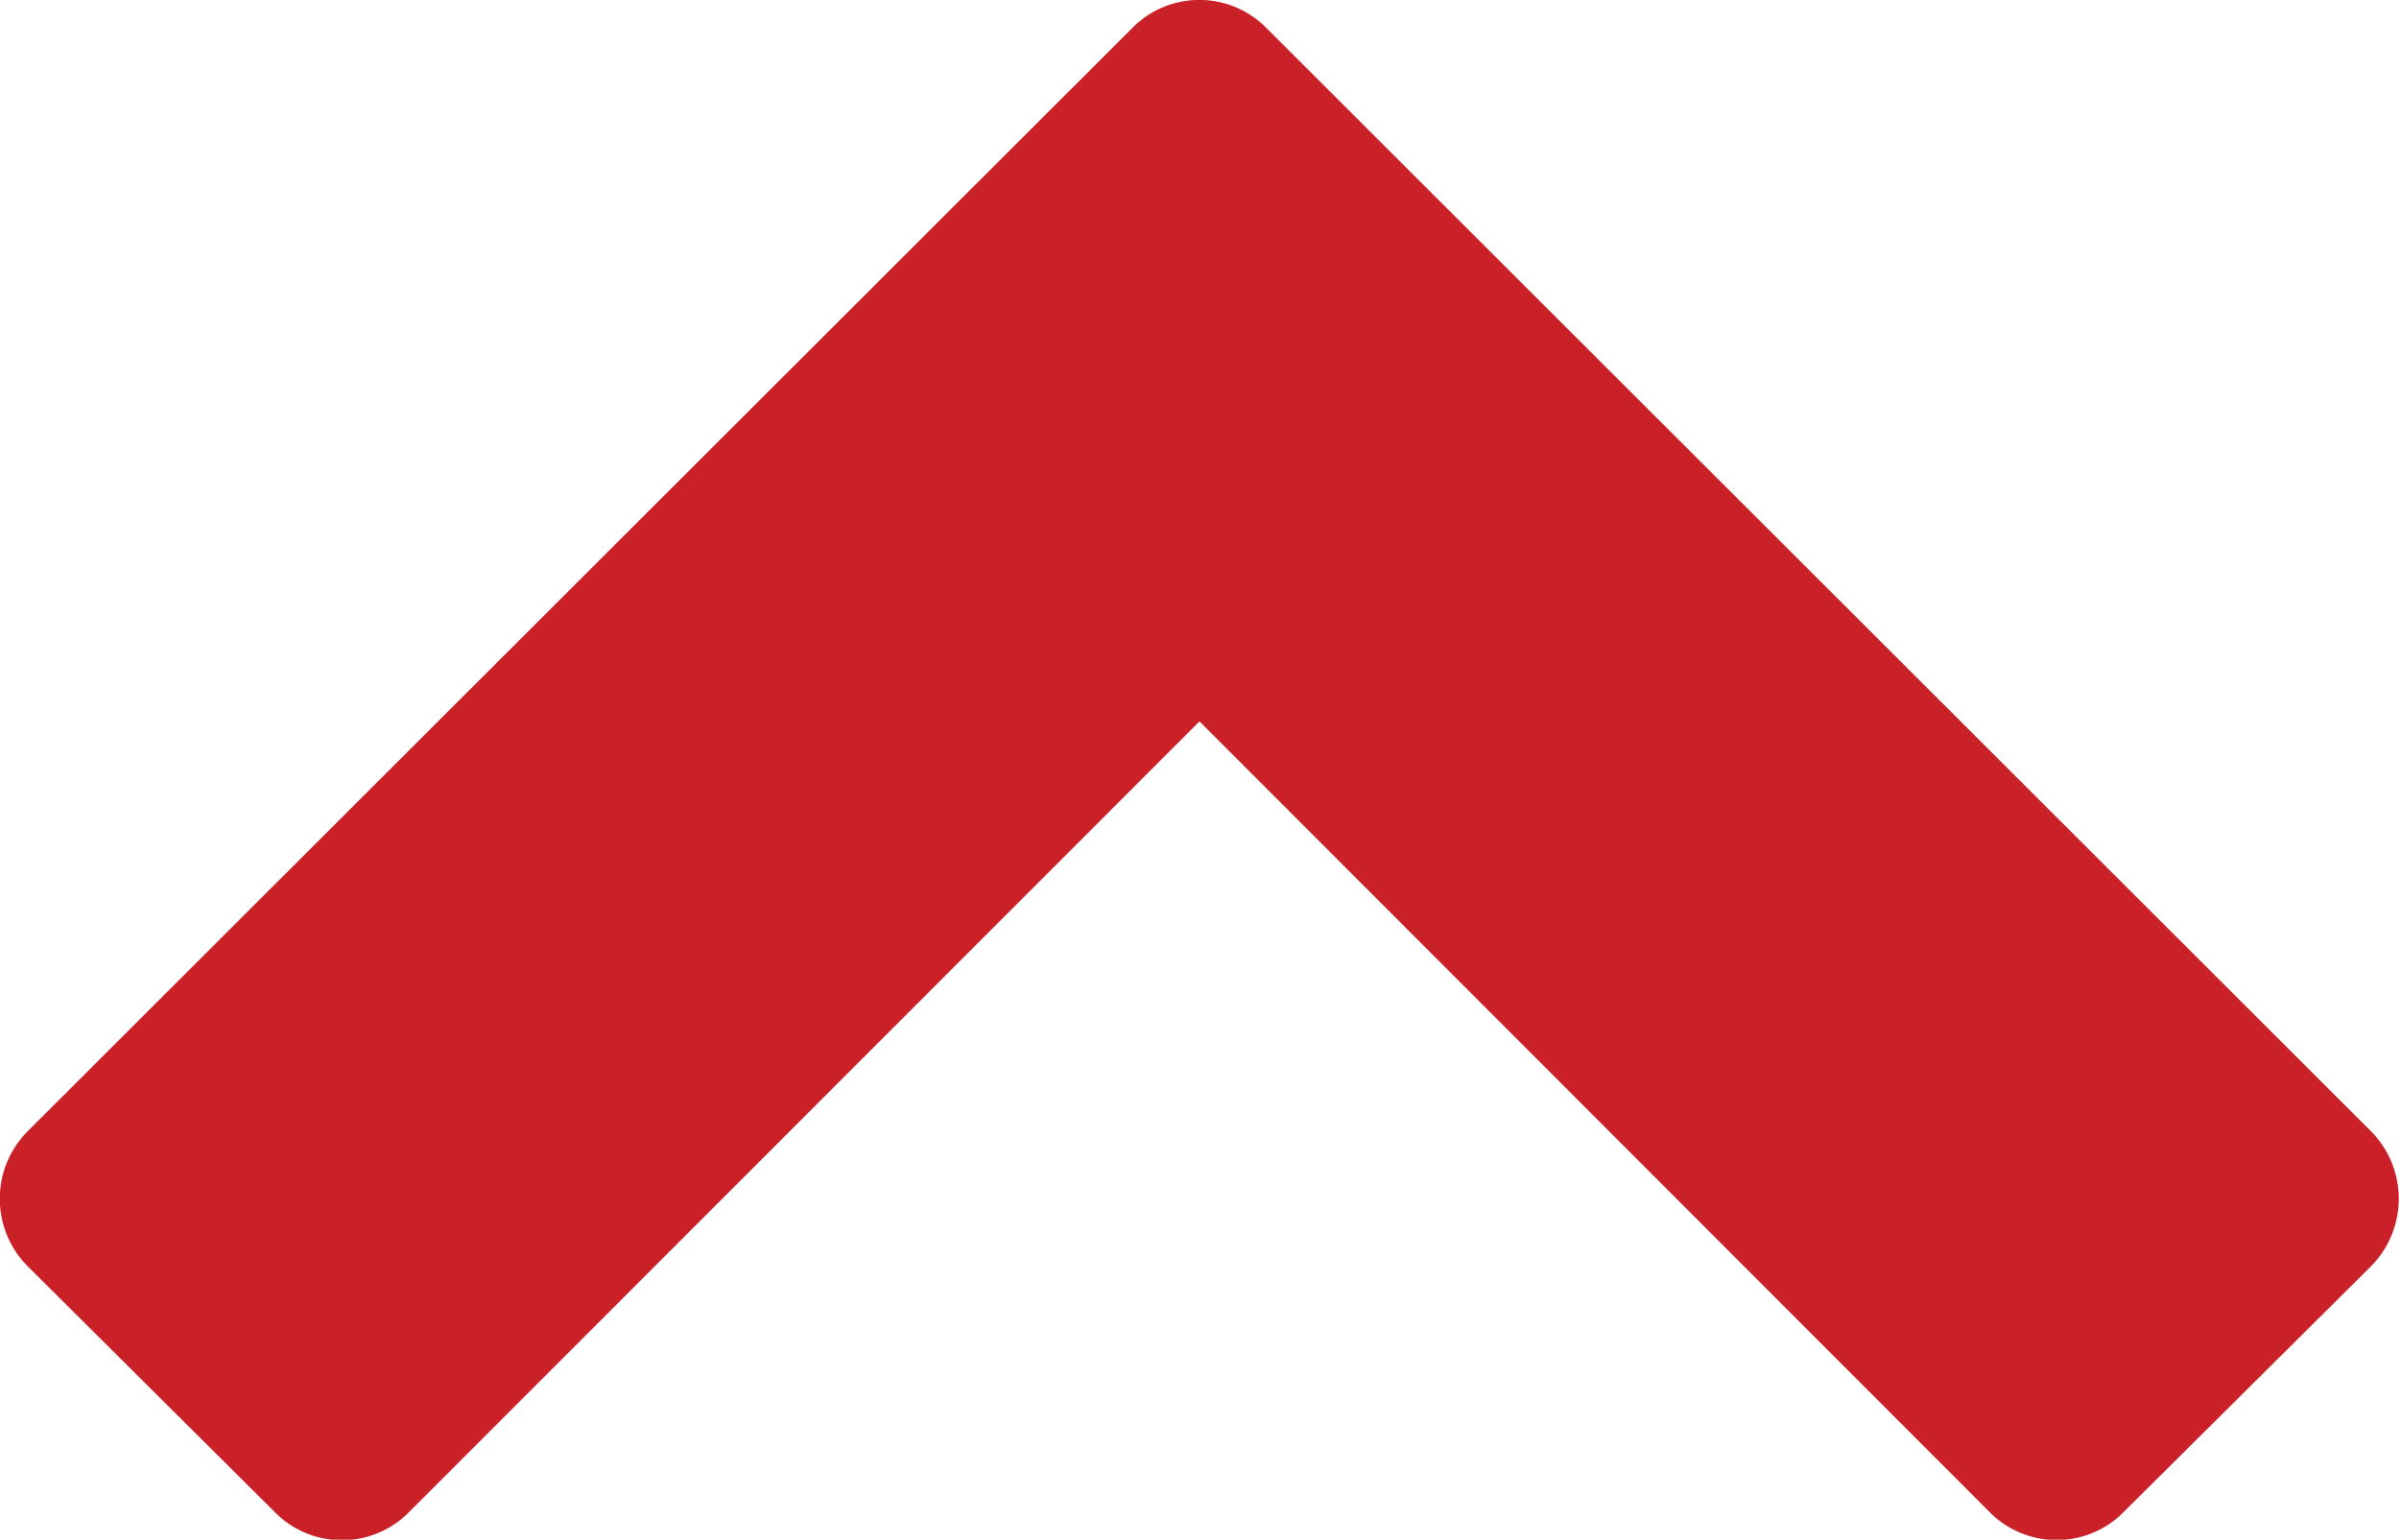 <svg xmlns="http://www.w3.org/2000/svg" width="7.648" height="4.909" viewBox="0 0 7.648 4.909"><title>chevron-up</title><path d="M124.786,122.659a0.3,0.3,0,0,1,.427,0l3.521,3.517a0.306,0.306,0,0,1,0,.432l-0.788.783a0.3,0.3,0,0,1-.427,0L125,124.87l-2.52,2.521a0.3,0.3,0,0,1-.428,0l-0.787-.783a0.305,0.305,0,0,1,0-.432Z" transform="translate(-121.176 -122.57)" fill="#ca2027"/></svg>